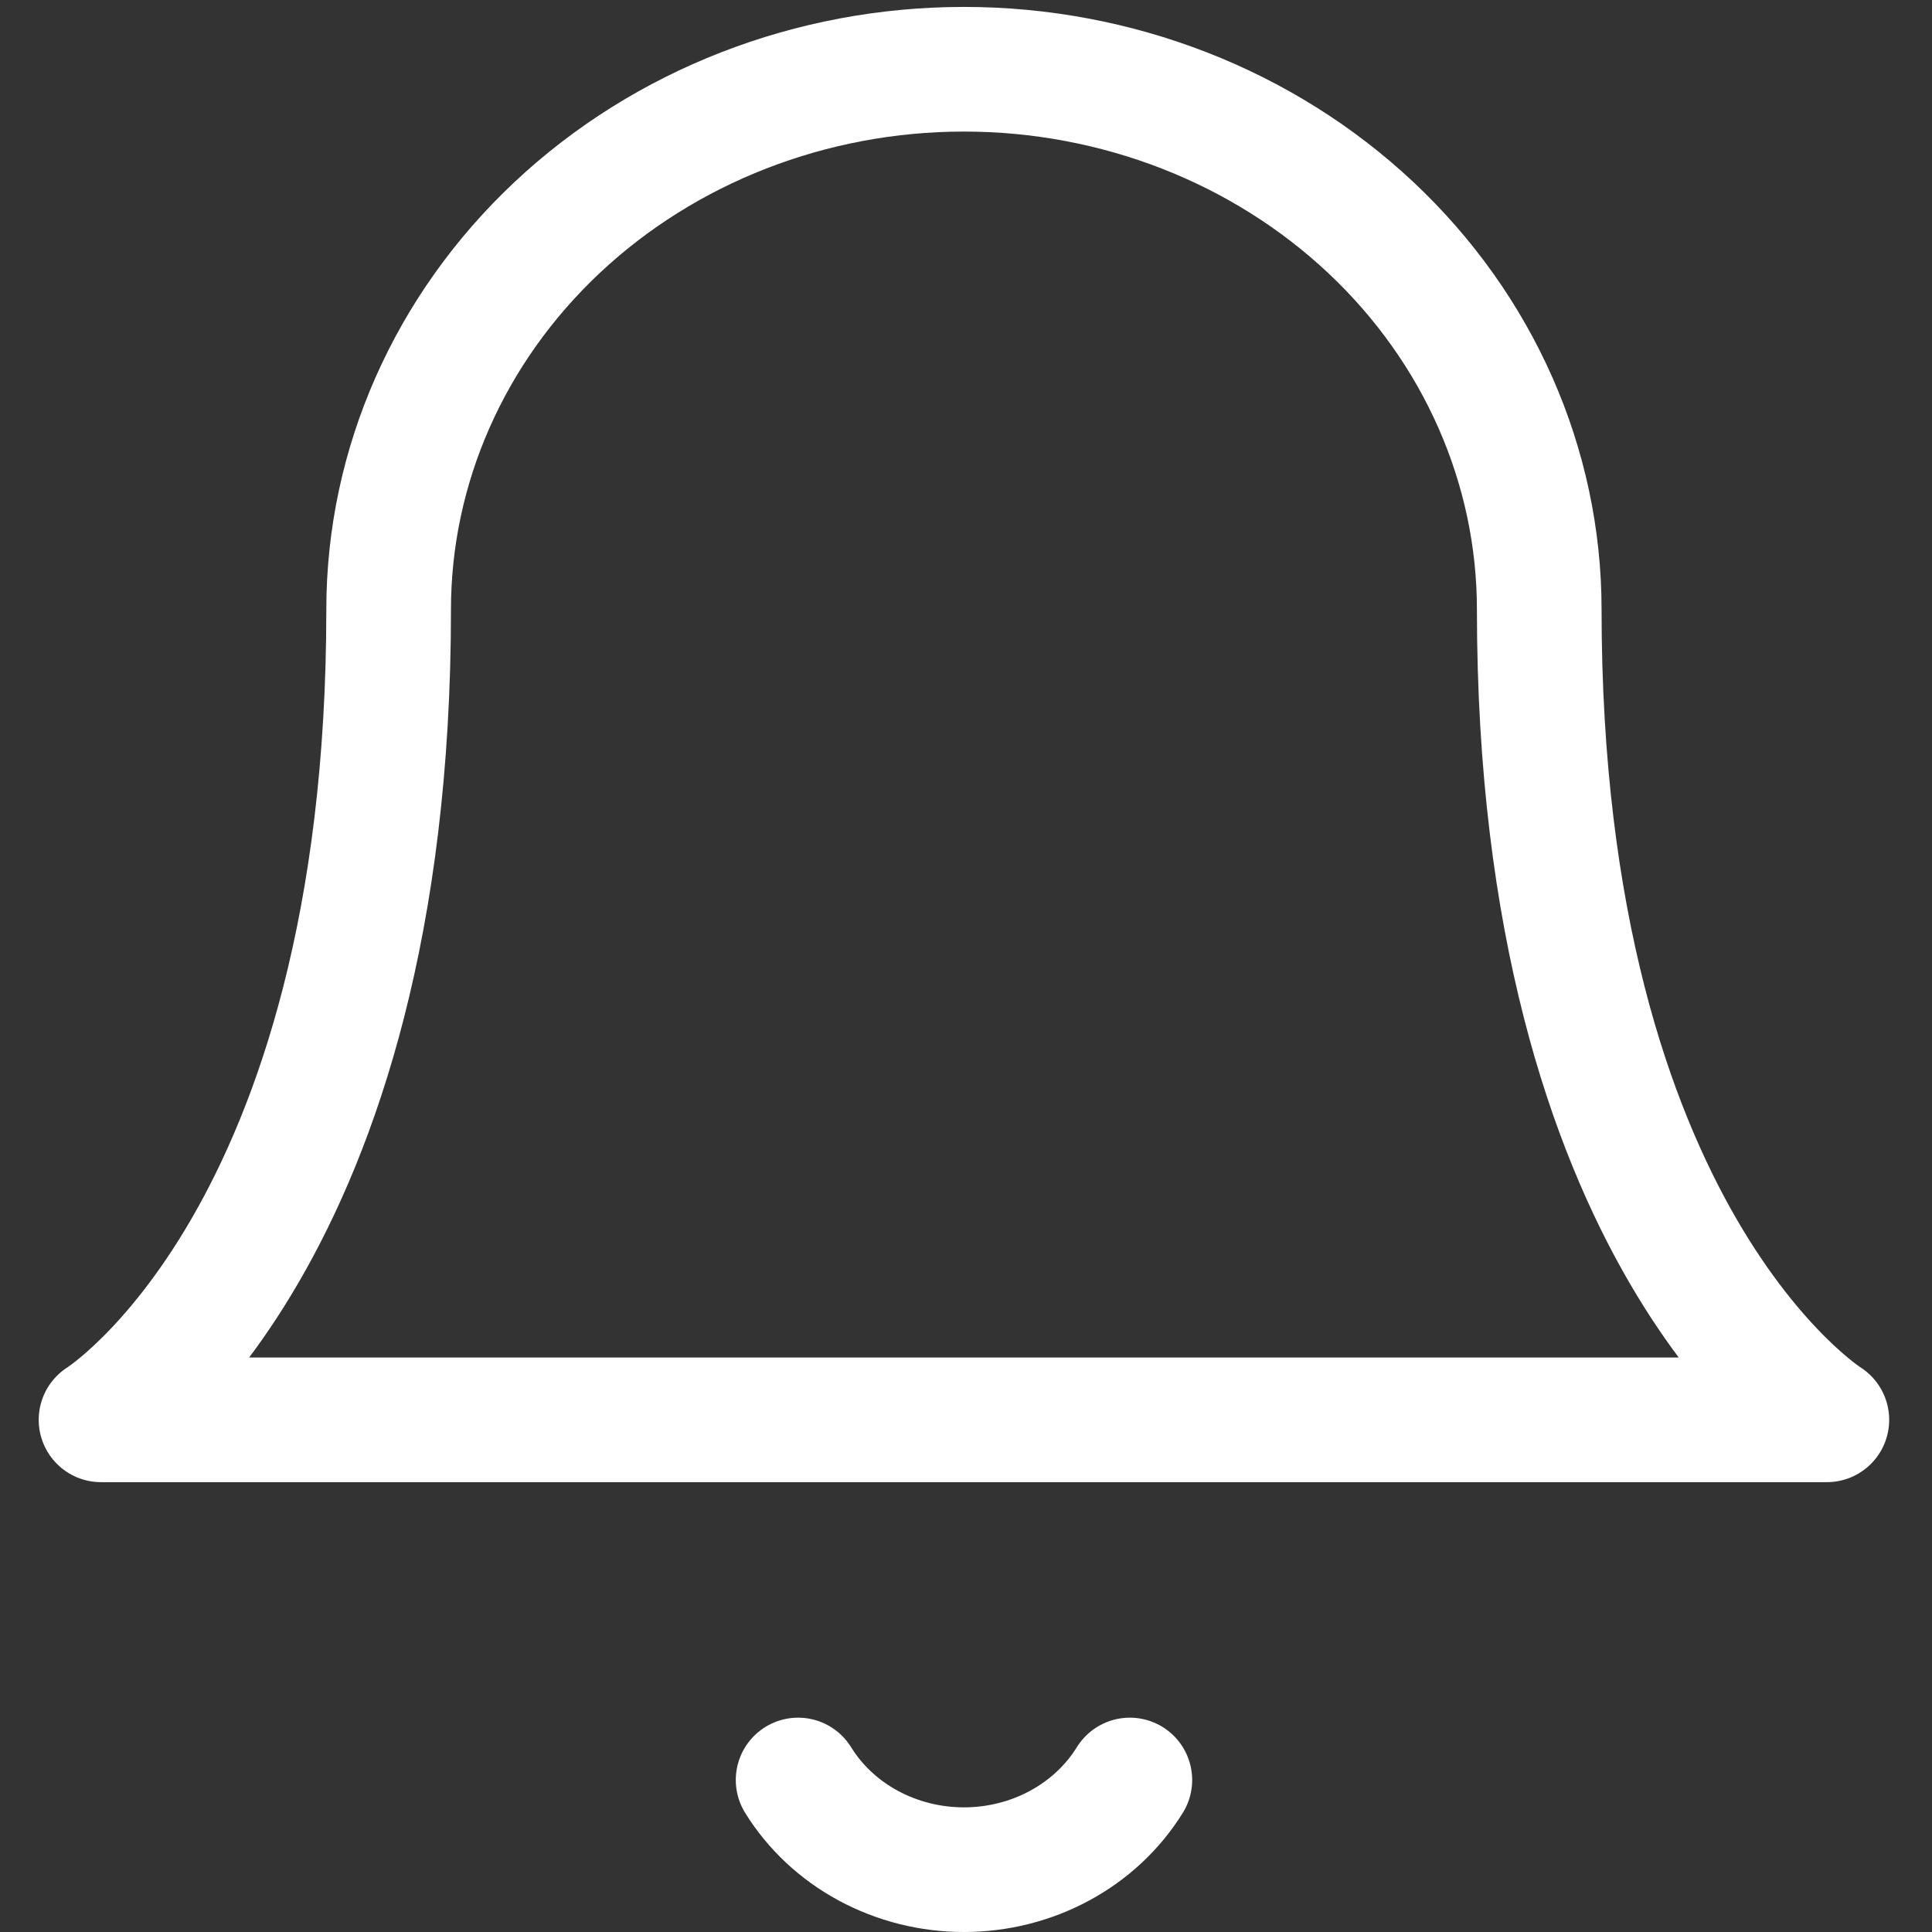 <svg width="31" height="31" viewBox="0 0 31 31" fill="none" xmlns="http://www.w3.org/2000/svg">
<rect x="0" y="0" width="31" height="31" fill="#333333" stroke="none"/>
<path d="M24.698 9.78C24.698 7.481 23.726 5.276 21.994 3.65C20.263 2.025 17.915 1.111 15.467 1.111C13.019 1.111 10.671 2.025 8.94 3.65C7.209 5.276 6.236 7.481 6.236 9.78C6.236 19.892 1.621 22.782 1.621 22.782H29.313C29.313 22.782 24.698 19.892 24.698 9.78Z" stroke="white" stroke-width="2" stroke-linecap="round" stroke-linejoin="round"/>
<path d="M18.129 28.561C17.858 28.998 17.47 29.362 17.003 29.614C16.536 29.867 16.006 30 15.467 30C14.928 30 14.399 29.867 13.931 29.614C13.464 29.362 13.076 28.998 12.806 28.561" stroke="white" stroke-width="2" stroke-linecap="round" stroke-linejoin="round"/>
</svg>
